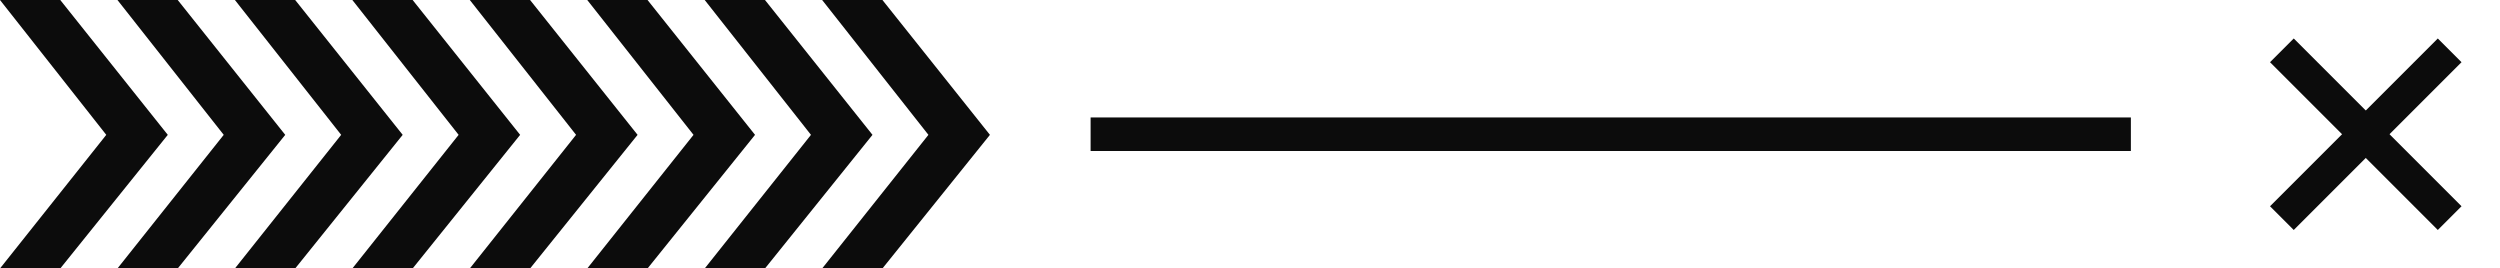<svg width="149" height="16" viewBox="0 0 149 16" fill="none" xmlns="http://www.w3.org/2000/svg">
<path d="M65 8H127" stroke="#0C0C0C" stroke-width="2"/>
<path d="M136 3L146 13" stroke="#0C0C0C" stroke-width="2"/>
<path d="M146 3L136 13" stroke="#0C0C0C" stroke-width="2"/>
<path d="M52.593 0H49L55.334 8.037L49 16H52.593L59 8.037L52.593 0Z" fill="#0C0C0C"/>
<path d="M24.593 0H21L27.334 8.037L21 16H24.593L31 8.037L24.593 0Z" fill="#0C0C0C"/>
<path d="M38.593 0H35L41.334 8.037L35 16H38.593L45 8.037L38.593 0Z" fill="#0C0C0C"/>
<path d="M10.592 0H7L13.334 8.037L7 16H10.592L17 8.037L10.592 0Z" fill="#0C0C0C"/>
<path d="M45.593 0H42L48.334 8.037L42 16H45.593L52 8.037L45.593 0Z" fill="#0C0C0C"/>
<path d="M17.593 0H14L20.334 8.037L14 16H17.593L24 8.037L17.593 0Z" fill="#0C0C0C"/>
<path d="M31.593 0H28L34.334 8.037L28 16H31.593L38 8.037L31.593 0Z" fill="#0C0C0C"/>
<path d="M3.592 0H0L6.334 8.037L0 16H3.592L10 8.037L3.592 0Z" fill="#0C0C0C"/>
</svg>
